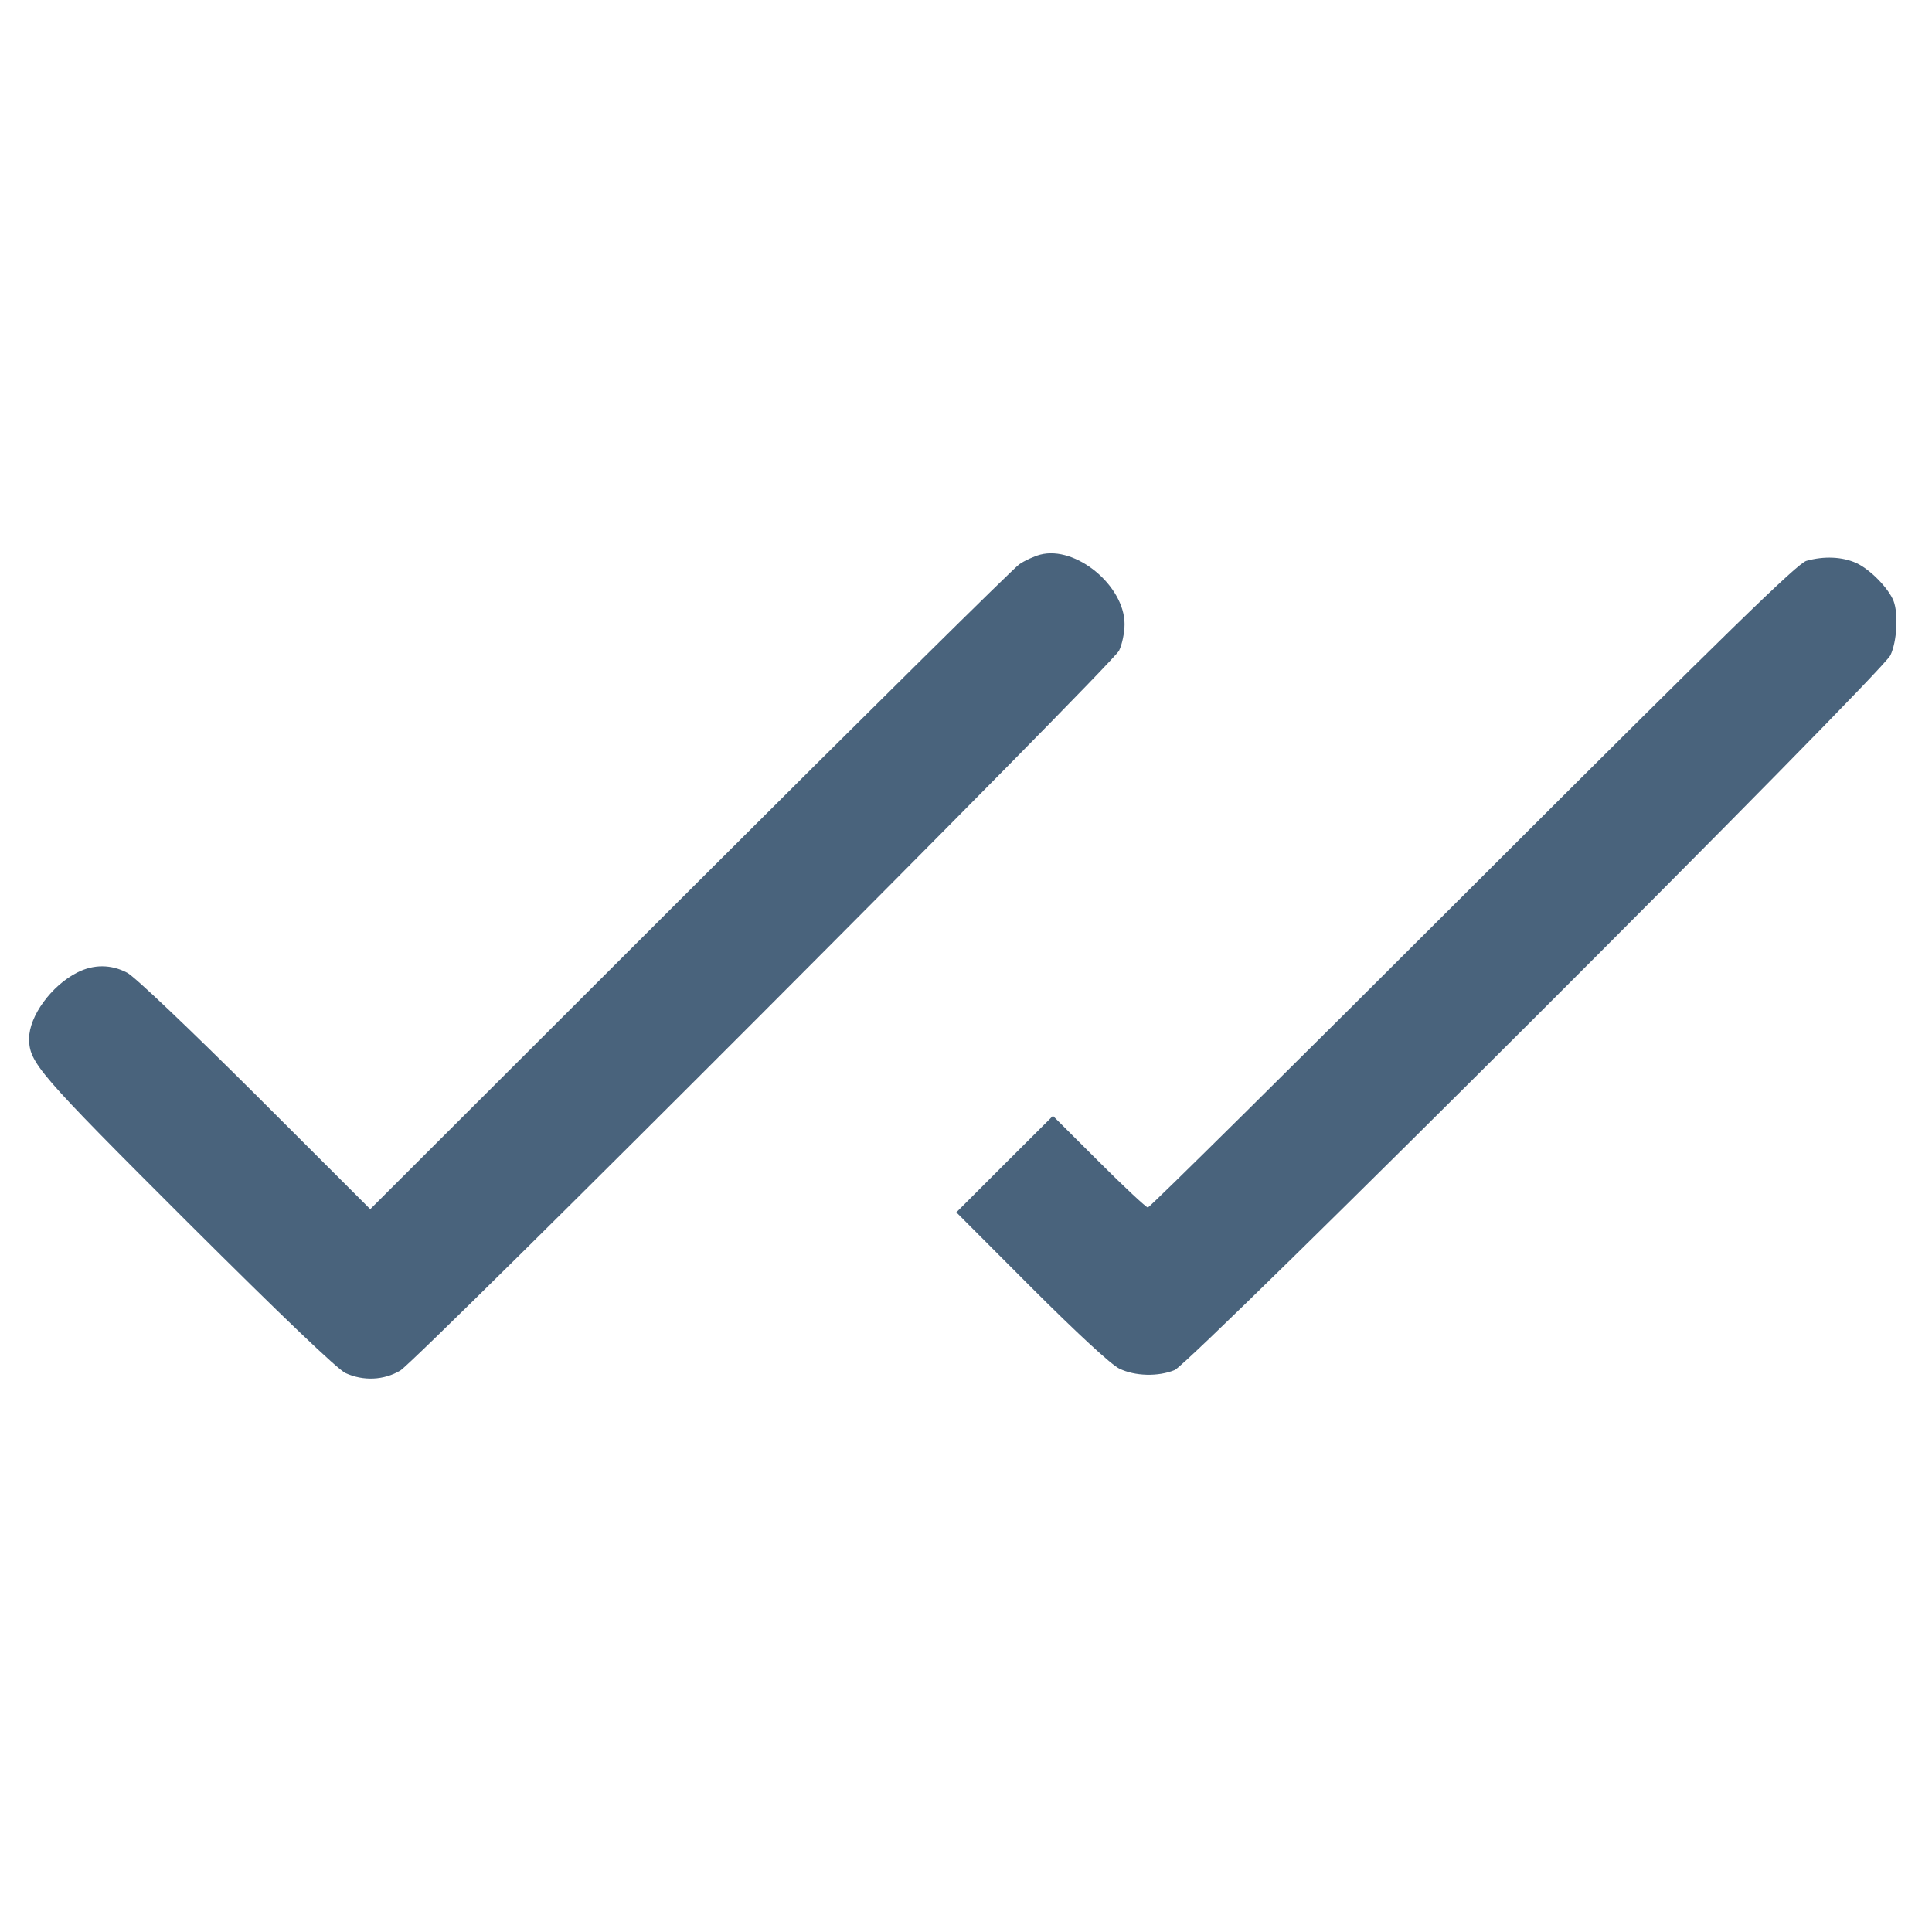 <svg xmlns="http://www.w3.org/2000/svg" fill="#49637C" viewBox="0 0 14 14"><path class="ic_m_double_tick" d="M7.538 4.019 C 7.493 4.031,7.425 4.062,7.386 4.089 C 7.347 4.115,6.273 5.177,4.999 6.449 L 2.683 8.762 1.849 7.929 C 1.374 7.456,0.975 7.076,0.922 7.049 C 0.805 6.987,0.678 6.987,0.560 7.047 C 0.372 7.142,0.211 7.364,0.211 7.525 C 0.211 7.701,0.273 7.772,1.360 8.857 C 2.046 9.541,2.446 9.923,2.504 9.950 C 2.634 10.009,2.781 10.002,2.900 9.932 C 3.028 9.855,8.056 4.820,8.109 4.715 C 8.131 4.671,8.149 4.585,8.149 4.523 C 8.149 4.244,7.795 3.952,7.538 4.019 M13.090 4.064 C 13.025 4.082,12.524 4.571,10.675 6.418 C 9.391 7.701,8.331 8.750,8.318 8.750 C 8.306 8.750,8.146 8.601,7.963 8.418 L 7.630 8.086 7.280 8.435 L 6.930 8.785 7.472 9.328 C 7.805 9.661,8.052 9.889,8.110 9.917 C 8.224 9.973,8.392 9.977,8.512 9.928 C 8.632 9.878,13.636 4.881,13.699 4.748 C 13.746 4.648,13.757 4.450,13.722 4.356 C 13.686 4.263,13.552 4.126,13.452 4.080 C 13.350 4.034,13.218 4.028,13.090 4.064 " stroke="none" fill-rule="evenodd" ></path></svg>